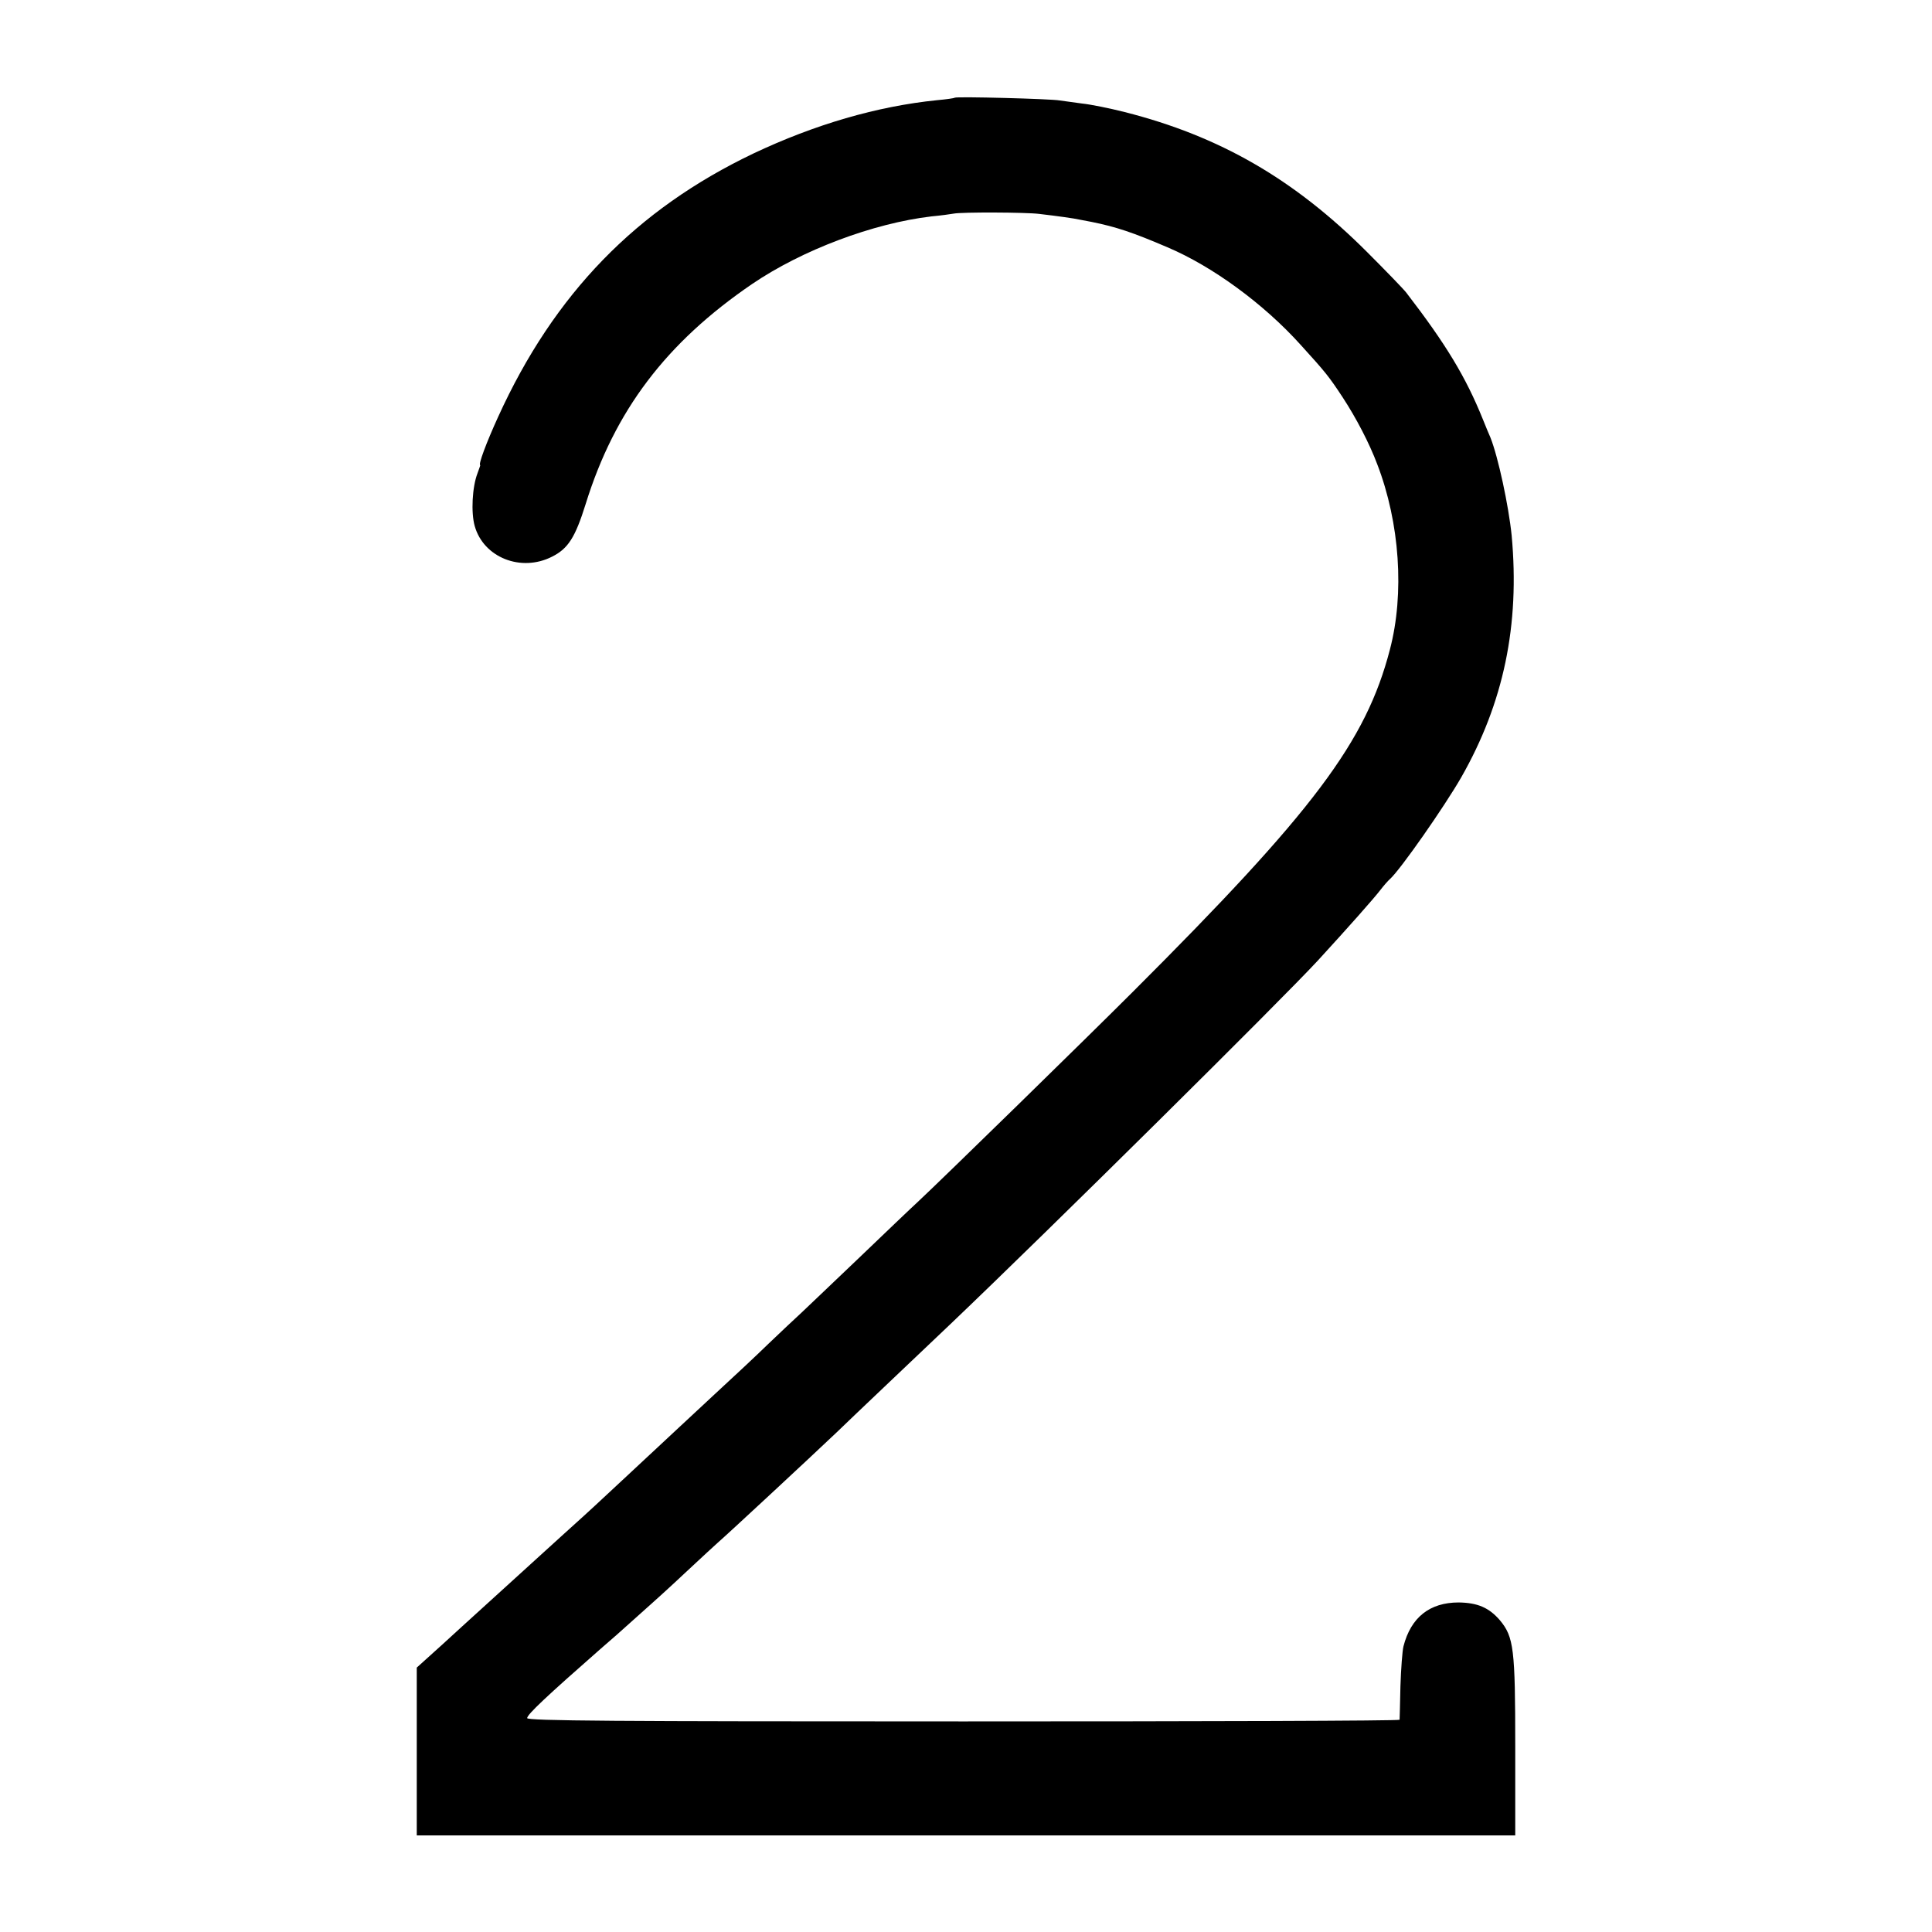 <?xml version="1.0" standalone="no"?>
<!DOCTYPE svg PUBLIC "-//W3C//DTD SVG 20010904//EN"
 "http://www.w3.org/TR/2001/REC-SVG-20010904/DTD/svg10.dtd">
<svg version="1.0" xmlns="http://www.w3.org/2000/svg"
 width="700pt" height="700pt" viewBox="0 0 700 700"
 preserveAspectRatio="xMidYMid meet">
<g transform="translate(0,700) scale(0.1,-0.1)"
fill="#000000" stroke="none">
<path d="M3459 6646 c-2 -2 -31 -6 -64 -9 -217 -22 -443 -88 -665 -193 -425
-203 -722 -508 -925 -954 -43 -94 -73 -175 -65 -175 1 0 -4 -13 -10 -30 -19
-49 -24 -142 -10 -191 32 -114 168 -168 280 -111 58 29 84 69 122 191 105 338
291 584 603 797 181 123 438 220 650 245 33 3 69 8 80 10 29 6 263 5 310 -1
68 -8 126 -16 148 -21 12 -2 31 -6 42 -8 89 -18 149 -38 275 -92 163 -69 349
-205 483 -354 90 -99 102 -114 152 -190 49 -75 96 -165 125 -242 82 -213 99
-469 46 -671 -87 -335 -276 -586 -932 -1241 -162 -162 -692 -680 -779 -761
-22 -20 -116 -110 -210 -200 -93 -89 -188 -179 -210 -200 -22 -20 -76 -71
-120 -113 -44 -43 -132 -125 -195 -183 -122 -113 -121 -113 -305 -284 -65 -60
-123 -115 -129 -120 -6 -6 -60 -55 -121 -110 -60 -55 -115 -104 -121 -110 -10
-9 -144 -131 -198 -180 -12 -11 -64 -58 -114 -104 l-92 -83 0 -304 0 -304
1990 0 1990 0 0 323 c0 353 -5 396 -56 457 -39 45 -80 63 -149 64 -105 0 -173
-54 -200 -159 -4 -16 -9 -82 -11 -145 -1 -63 -3 -118 -3 -121 -1 -4 -712 -6
-1581 -6 -1265 0 -1580 2 -1580 12 0 13 69 78 265 250 44 38 85 74 91 80 6 5
49 44 95 85 46 41 113 103 149 137 36 34 77 71 90 83 37 32 332 306 431 400
20 19 107 103 194 185 87 83 185 176 219 208 362 345 1200 1175 1331 1317 111
121 203 225 226 255 13 17 29 35 35 40 38 34 197 262 258 368 154 270 213 552
183 877 -11 108 -49 285 -77 355 -5 11 -17 40 -27 65 -62 154 -134 273 -278
460 -11 14 -75 80 -142 147 -265 265 -535 420 -878 507 -55 14 -125 28 -155
31 -30 4 -66 9 -80 11 -31 6 -376 15 -381 10z"/>
</g>
</svg>
